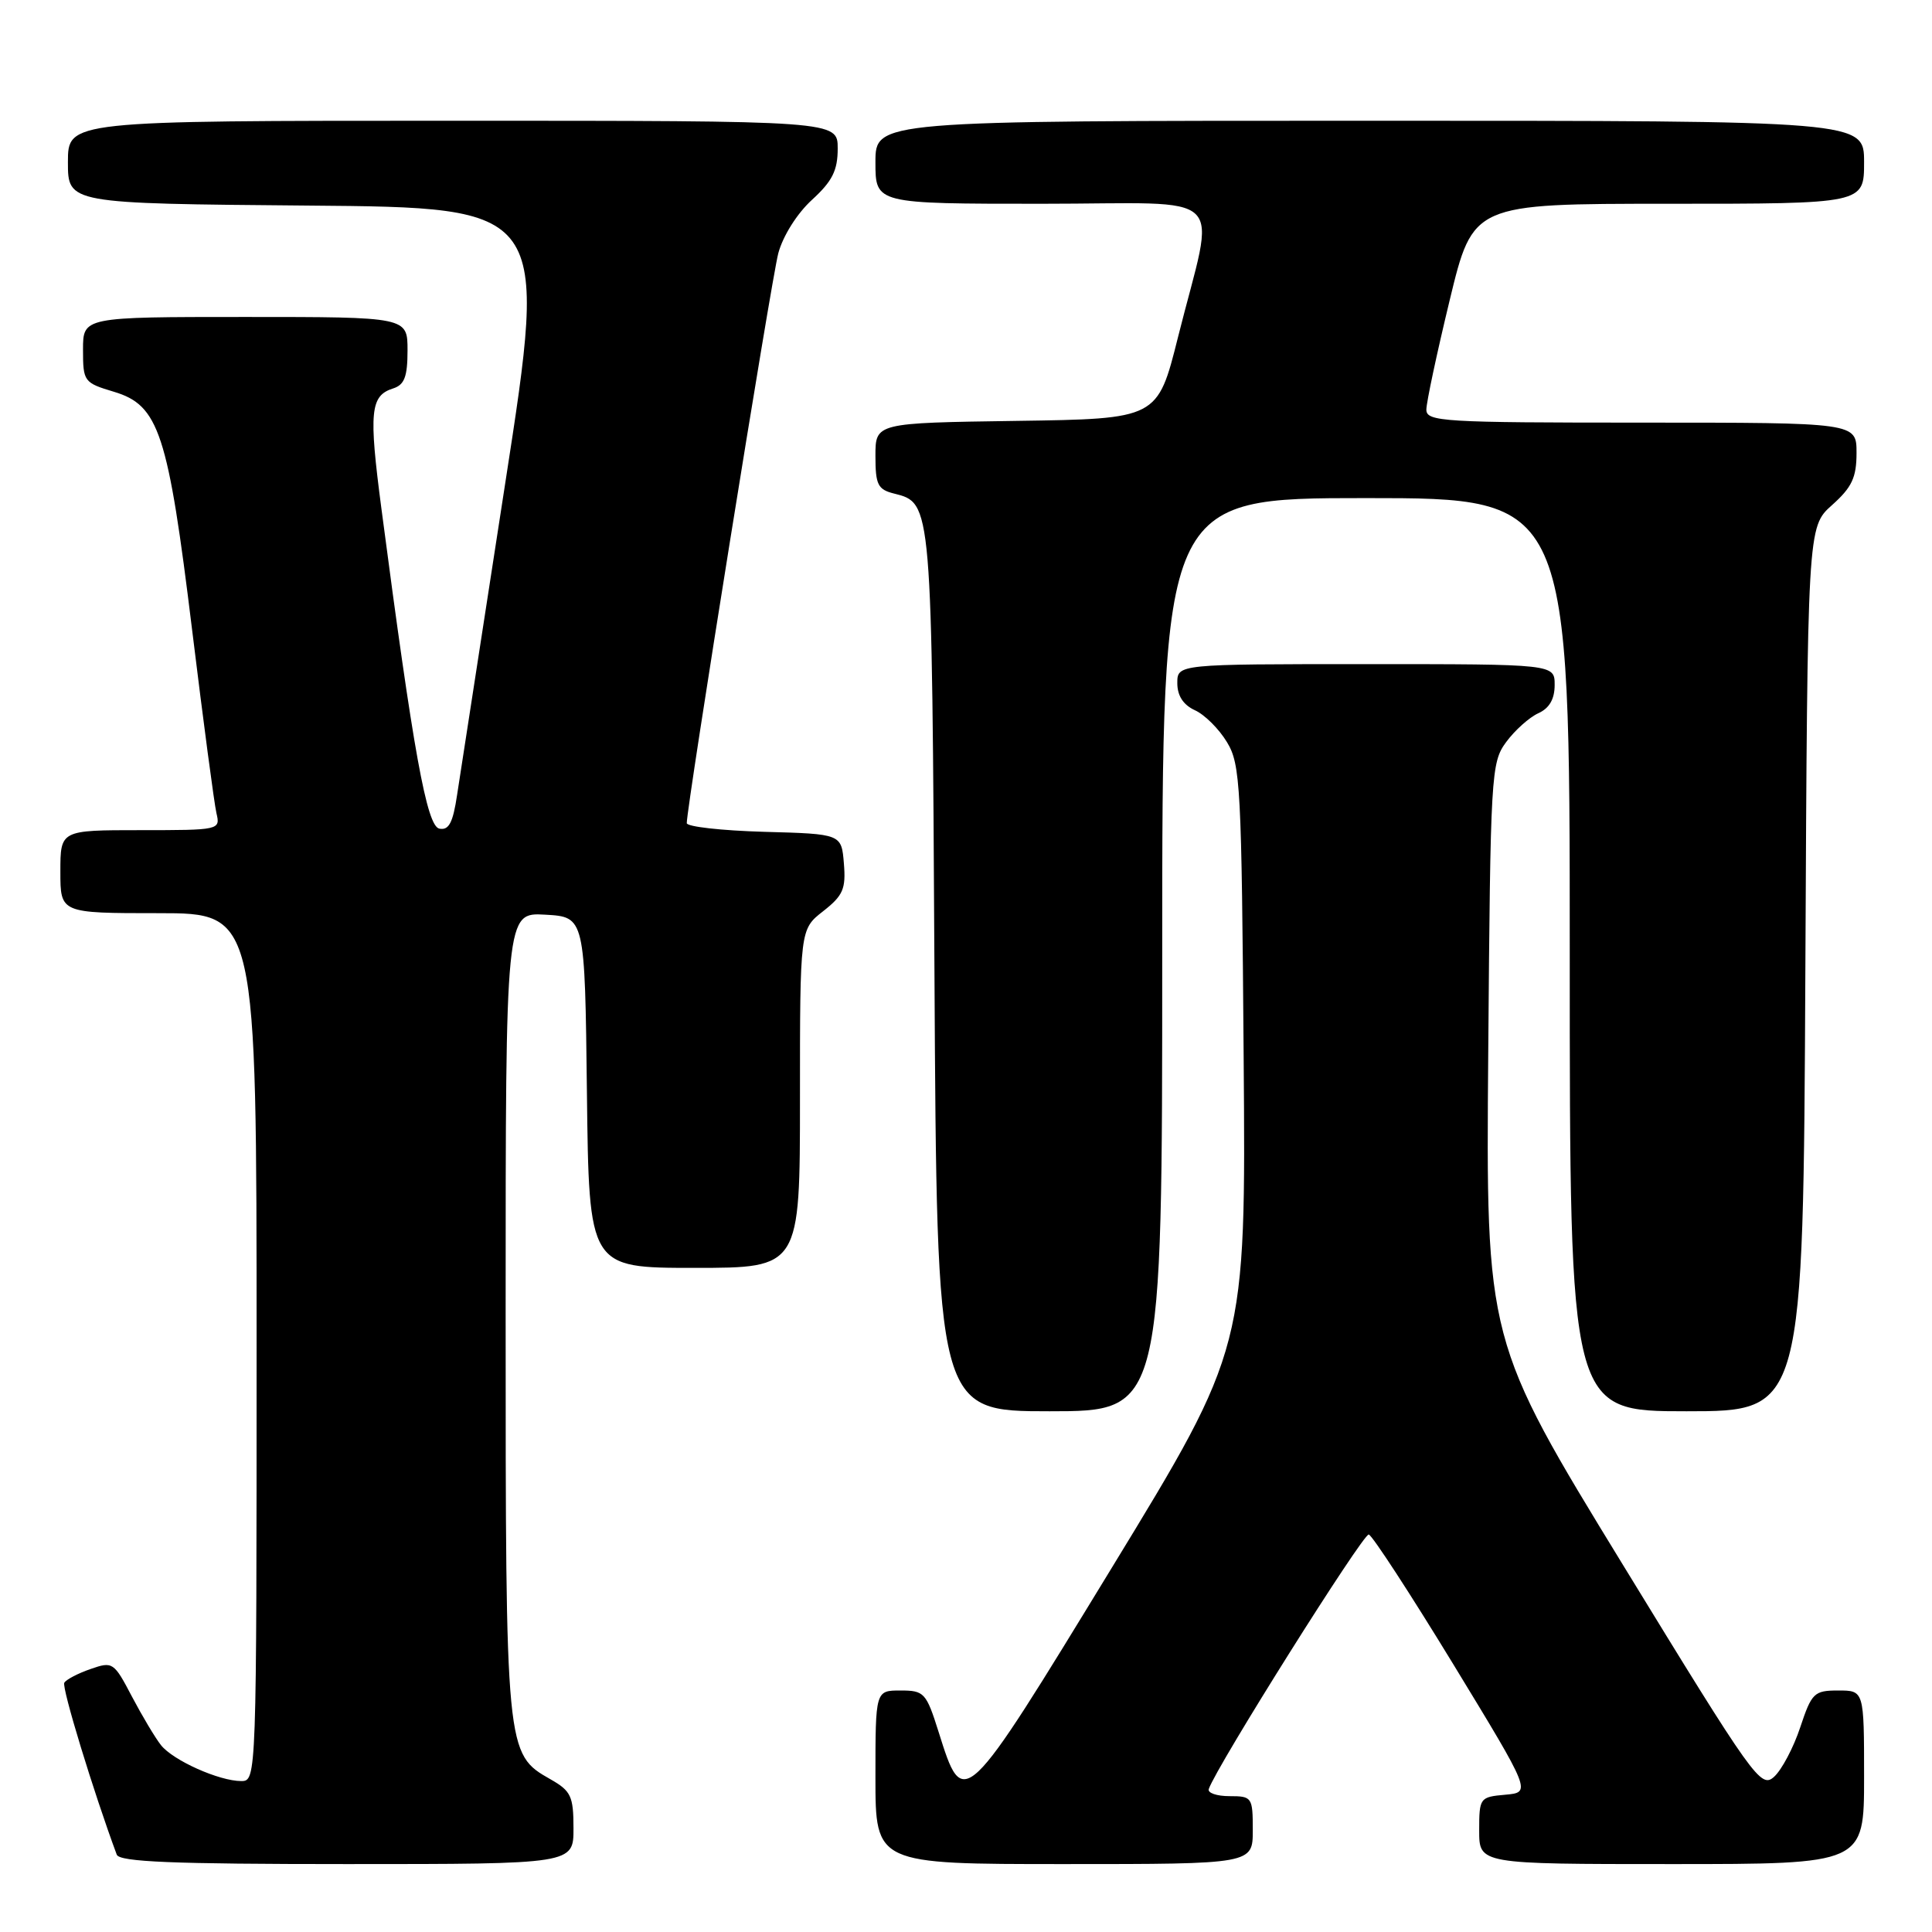 <?xml version="1.0" encoding="UTF-8" standalone="no"?>
<!DOCTYPE svg PUBLIC "-//W3C//DTD SVG 1.1//EN" "http://www.w3.org/Graphics/SVG/1.1/DTD/svg11.dtd" >
<svg xmlns="http://www.w3.org/2000/svg" xmlns:xlink="http://www.w3.org/1999/xlink" version="1.1" viewBox="0 0 256 256">
 <g >
 <path fill="currentColor"
d=" M 75.99 242.25 C 75.99 238.01 75.66 237.31 72.95 235.77 C 67.01 232.39 67.00 232.29 67.00 173.98 C 67.00 120.90 67.00 120.90 72.25 121.20 C 77.50 121.50 77.50 121.50 77.77 144.75 C 78.04 168.00 78.04 168.00 92.02 168.00 C 106.00 168.00 106.00 168.00 106.00 145.57 C 106.00 123.14 106.00 123.14 109.07 120.74 C 111.71 118.67 112.10 117.79 111.82 114.42 C 111.50 110.50 111.50 110.50 101.25 110.22 C 95.61 110.06 91.00 109.54 91.00 109.07 C 91.00 106.80 102.21 37.00 103.13 33.55 C 103.74 31.27 105.62 28.28 107.59 26.48 C 110.29 24.01 111.00 22.59 111.00 19.68 C 111.00 16.00 111.00 16.00 60.00 16.00 C 9.00 16.00 9.00 16.00 9.00 21.49 C 9.00 26.97 9.00 26.97 40.81 27.24 C 72.61 27.50 72.61 27.50 66.95 64.00 C 63.84 84.08 60.97 102.66 60.57 105.31 C 60.02 109.01 59.48 110.05 58.22 109.80 C 56.55 109.48 54.78 99.73 50.54 67.40 C 48.85 54.55 49.06 52.43 52.09 51.47 C 53.59 50.99 54.00 49.92 54.00 46.43 C 54.00 42.00 54.00 42.00 32.50 42.00 C 11.00 42.00 11.00 42.00 11.00 46.34 C 11.00 50.56 11.12 50.72 15.09 51.91 C 21.07 53.70 22.26 57.35 25.46 83.50 C 26.94 95.60 28.39 106.51 28.68 107.75 C 29.21 109.98 29.10 110.00 18.61 110.00 C 8.00 110.00 8.00 110.00 8.00 115.50 C 8.00 121.00 8.00 121.00 21.00 121.00 C 34.00 121.00 34.00 121.00 34.00 178.50 C 34.00 235.64 33.99 236.00 31.97 236.00 C 29.04 236.00 22.94 233.27 21.33 231.24 C 20.57 230.28 18.84 227.38 17.48 224.80 C 15.09 220.24 14.93 220.13 12.01 221.15 C 10.35 221.72 8.78 222.54 8.52 222.97 C 8.15 223.57 12.39 237.46 15.47 245.75 C 15.83 246.71 22.86 247.00 45.97 247.00 C 76.00 247.00 76.00 247.00 75.99 242.25 Z  M 166.00 242.50 C 166.00 238.14 165.90 238.00 162.92 238.00 C 161.22 238.00 159.98 237.57 160.17 237.05 C 161.23 233.99 180.65 203.12 181.37 203.33 C 181.85 203.47 186.89 211.21 192.58 220.54 C 202.91 237.50 202.91 237.50 199.46 237.81 C 196.08 238.11 196.00 238.22 196.00 242.56 C 196.00 247.00 196.00 247.00 221.50 247.00 C 247.00 247.00 247.00 247.00 247.00 235.50 C 247.00 224.00 247.00 224.00 243.58 224.00 C 240.38 224.00 240.06 224.31 238.54 228.88 C 237.65 231.57 236.09 234.51 235.08 235.43 C 233.32 237.02 232.44 235.78 215.07 207.39 C 196.89 177.68 196.89 177.68 197.20 139.41 C 197.49 102.48 197.57 101.04 199.58 98.32 C 200.72 96.77 202.63 95.06 203.83 94.51 C 205.30 93.85 206.00 92.63 206.00 90.76 C 206.00 88.00 206.00 88.00 181.00 88.00 C 156.00 88.00 156.00 88.00 156.00 90.52 C 156.00 92.19 156.79 93.40 158.33 94.11 C 159.62 94.69 161.53 96.59 162.58 98.34 C 164.37 101.28 164.52 104.13 164.79 140.06 C 165.09 178.61 165.09 178.61 147.33 207.72 C 127.59 240.07 127.68 239.99 124.37 229.49 C 122.73 224.29 122.46 224.00 119.32 224.00 C 116.00 224.00 116.00 224.00 116.00 235.50 C 116.00 247.00 116.00 247.00 141.00 247.00 C 166.00 247.00 166.00 247.00 166.00 242.50 Z  M 154.00 126.50 C 154.00 66.00 154.00 66.00 181.00 66.00 C 208.00 66.00 208.00 66.00 208.00 126.50 C 208.00 187.00 208.00 187.00 223.47 187.00 C 238.94 187.00 238.94 187.00 239.22 128.42 C 239.50 69.83 239.50 69.83 242.75 66.93 C 245.39 64.57 246.00 63.28 246.00 60.01 C 246.00 56.00 246.00 56.00 217.50 56.00 C 191.21 56.00 189.00 55.87 189.00 54.28 C 189.00 53.33 190.39 46.81 192.09 39.78 C 195.18 27.00 195.18 27.00 221.09 27.00 C 247.00 27.00 247.00 27.00 247.00 21.50 C 247.00 16.00 247.00 16.00 181.50 16.00 C 116.00 16.00 116.00 16.00 116.00 21.50 C 116.00 27.00 116.00 27.00 138.05 27.00 C 163.36 27.00 161.08 24.77 156.09 44.68 C 153.38 55.50 153.38 55.50 134.69 55.77 C 116.00 56.04 116.00 56.04 116.00 60.41 C 116.00 64.23 116.31 64.86 118.47 65.40 C 123.50 66.66 123.48 66.43 123.82 128.75 C 124.14 187.00 124.14 187.00 139.07 187.00 C 154.00 187.00 154.00 187.00 154.00 126.50 Z "/>
</g>
</svg>